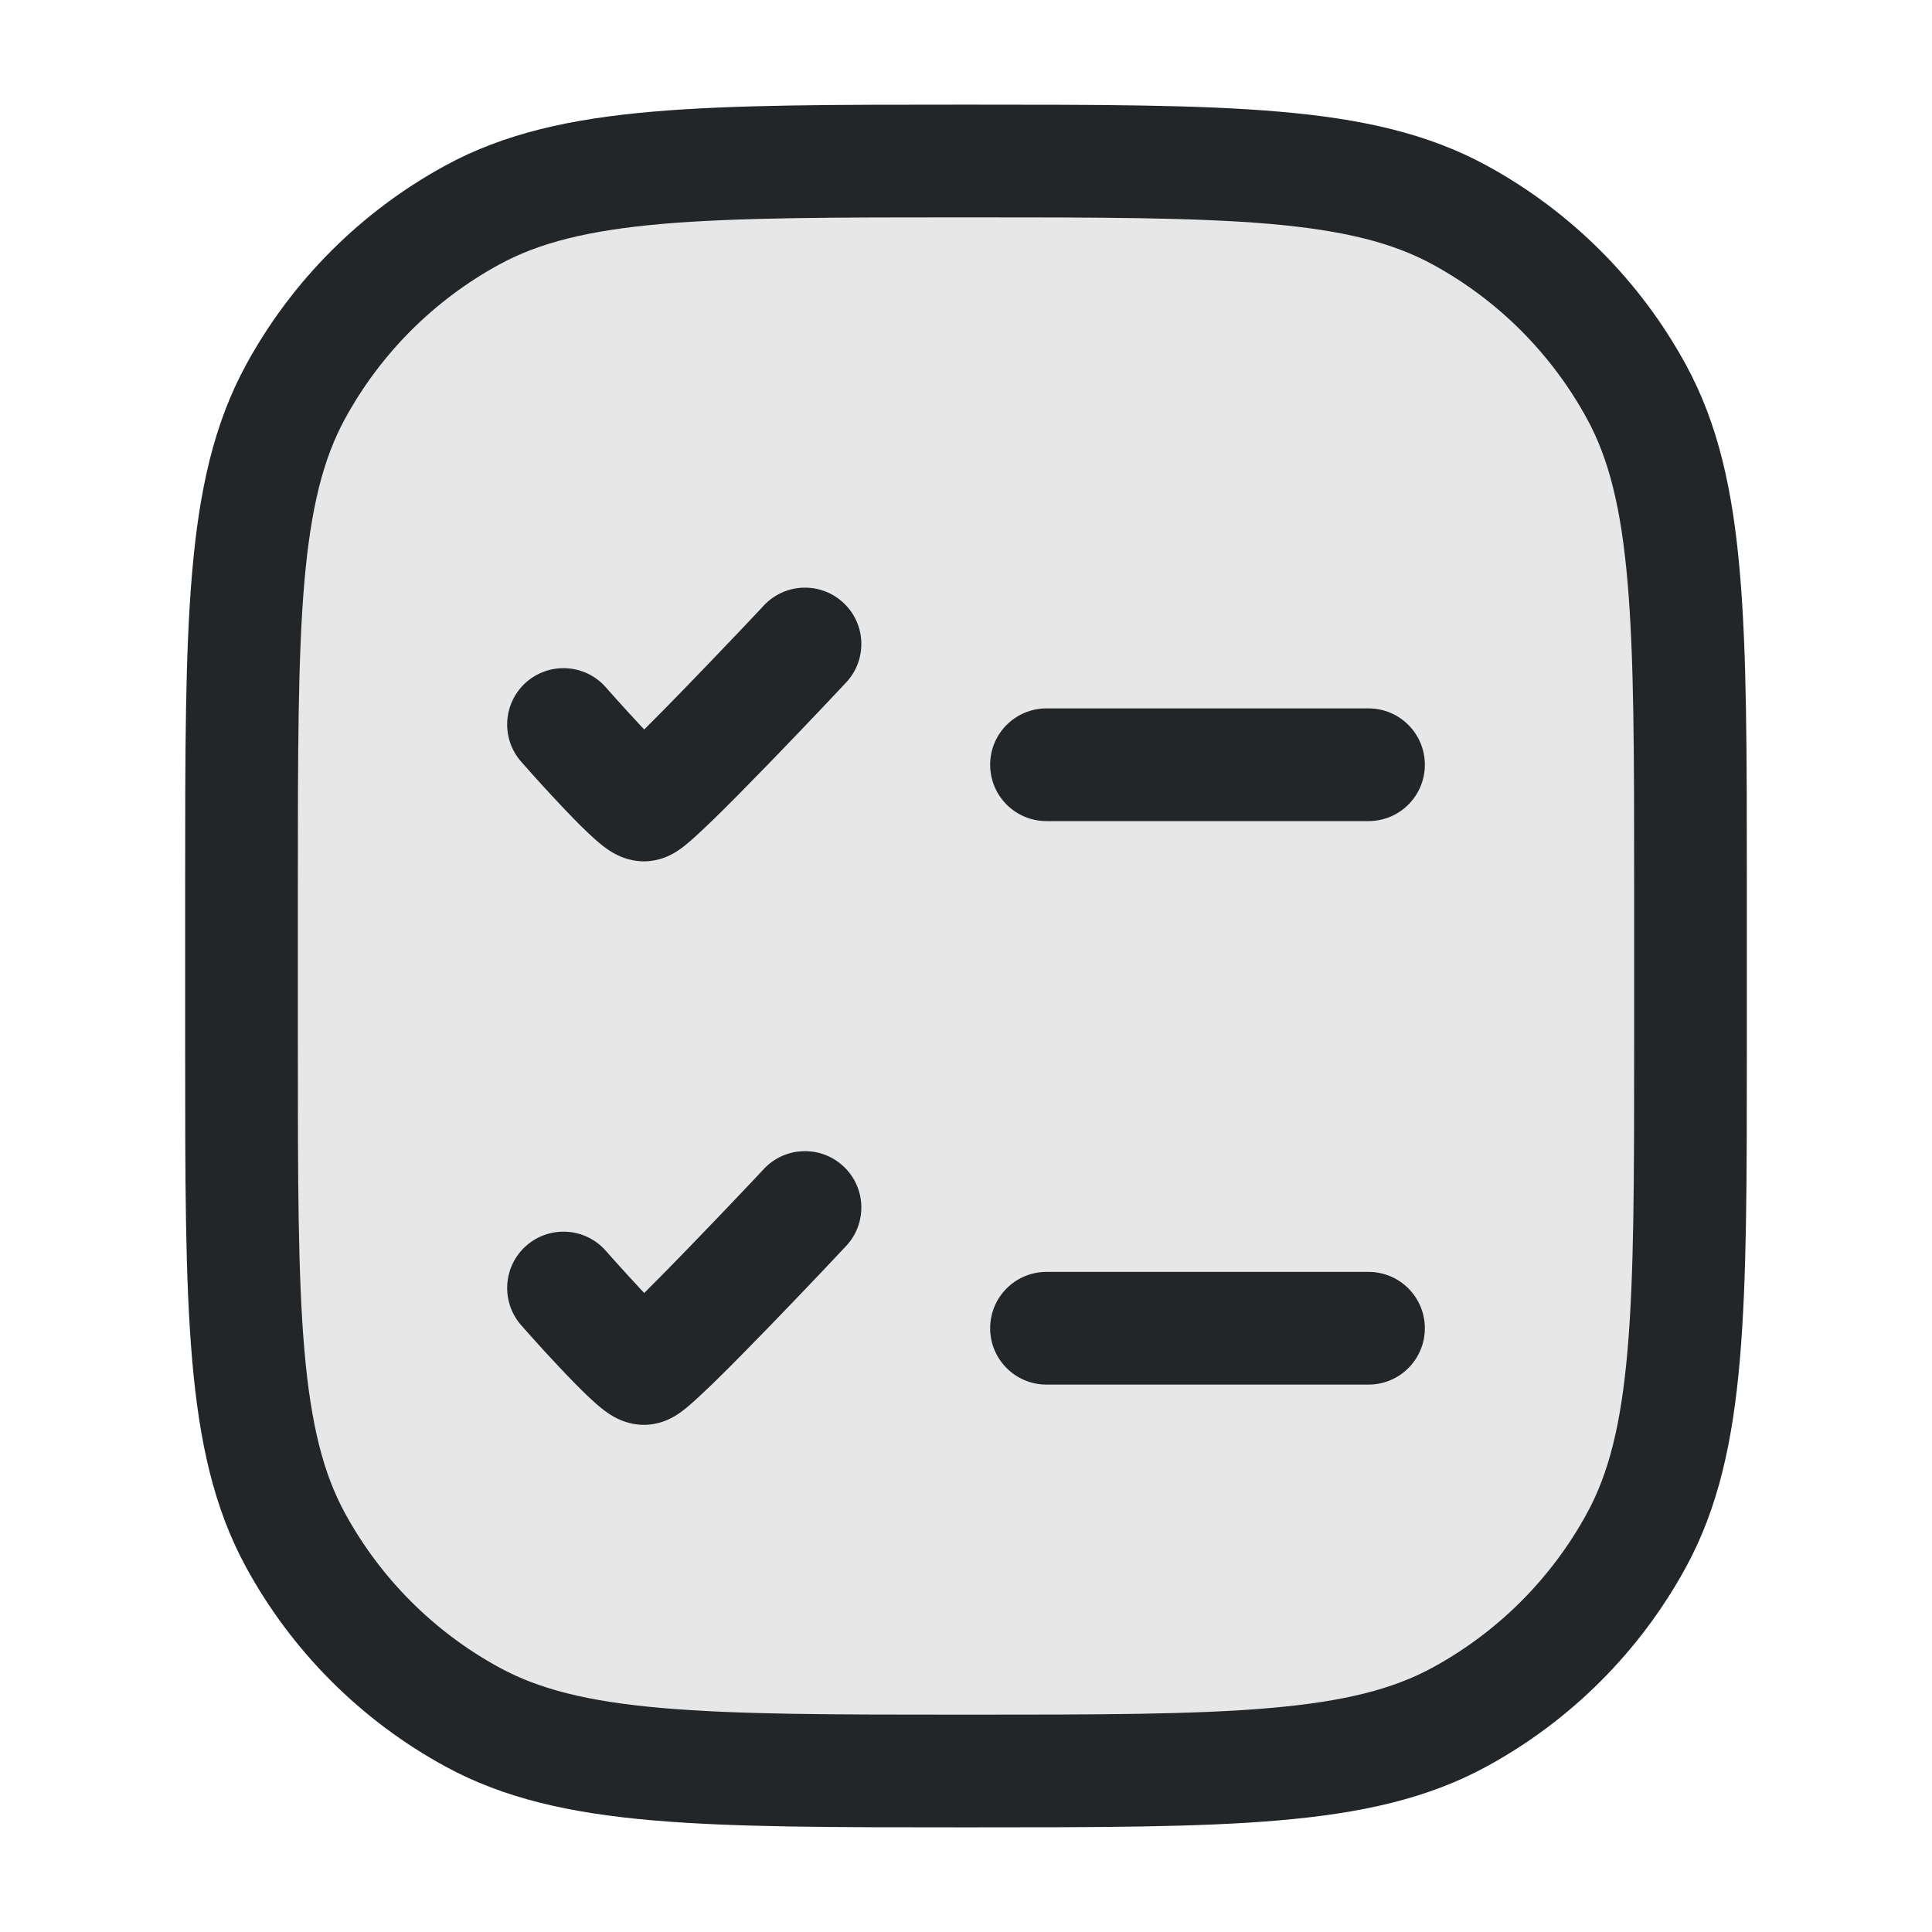 <svg width="24" height="24" viewBox="0 0 24 24" fill="none" xmlns="http://www.w3.org/2000/svg">
<path opacity="0.4" d="M3 11C3 7.731 3 6.096 3.673 4.864C4.178 3.939 4.939 3.178 5.864 2.673C7.096 2 8.731 2 12 2C15.269 2 16.904 2 18.136 2.673C19.061 3.178 19.822 3.939 20.327 4.864C21 6.096 21 7.731 21 11V13C21 16.269 21 17.904 20.327 19.136C19.822 20.061 19.061 20.822 18.136 21.327C16.904 22 15.269 22 12 22C8.731 22 7.096 22 5.864 21.327C4.939 20.822 4.178 20.061 3.673 19.136C3 17.904 3 16.269 3 13V11Z" fill="#C4C4C4"/>
<path fill-rule="evenodd" clip-rule="evenodd" d="M11.966 1.3H12.034C13.64 1.3 14.891 1.3 15.892 1.387C16.91 1.475 17.735 1.656 18.471 2.058C19.515 2.628 20.372 3.485 20.942 4.529C21.344 5.265 21.525 6.09 21.613 7.108C21.7 8.109 21.7 9.36 21.7 10.966V13.034C21.7 14.64 21.7 15.891 21.613 16.892C21.525 17.91 21.344 18.735 20.942 19.471C20.372 20.515 19.515 21.372 18.471 21.942C17.735 22.344 16.91 22.525 15.892 22.613C14.891 22.7 13.64 22.7 12.034 22.7H11.966C10.36 22.7 9.109 22.7 8.108 22.613C7.09 22.525 6.265 22.344 5.529 21.942C4.485 21.372 3.628 20.515 3.058 19.471C2.656 18.735 2.475 17.91 2.387 16.892C2.3 15.891 2.3 14.64 2.3 13.034V10.966C2.3 9.36 2.3 8.109 2.387 7.108C2.475 6.09 2.656 5.265 3.058 4.529C3.628 3.485 4.485 2.628 5.529 2.058C6.265 1.656 7.09 1.475 8.108 1.387C9.109 1.3 10.36 1.3 11.966 1.3ZM8.229 2.781C7.303 2.862 6.695 3.016 6.2 3.287C5.392 3.728 4.728 4.392 4.287 5.2C4.016 5.695 3.862 6.303 3.781 7.229C3.701 8.163 3.7 9.353 3.7 11V13C3.7 14.647 3.701 15.837 3.781 16.771C3.862 17.697 4.016 18.305 4.287 18.8C4.728 19.608 5.392 20.272 6.2 20.713C6.695 20.984 7.303 21.138 8.229 21.218C9.163 21.299 10.353 21.3 12 21.3C13.647 21.3 14.837 21.299 15.771 21.218C16.697 21.138 17.305 20.984 17.8 20.713C18.608 20.272 19.272 19.608 19.713 18.8C19.984 18.305 20.138 17.697 20.218 16.771C20.299 15.837 20.3 14.647 20.3 13V11C20.3 9.353 20.299 8.163 20.218 7.229C20.138 6.303 19.984 5.695 19.713 5.2C19.272 4.392 18.608 3.728 17.8 3.287C17.305 3.016 16.697 2.862 15.771 2.781C14.837 2.701 13.647 2.7 12 2.7C10.353 2.7 9.163 2.701 8.229 2.781Z" fill="#222628"/>
<path fill-rule="evenodd" clip-rule="evenodd" d="M10.479 7.49C10.761 7.754 10.775 8.197 10.51 8.479L10 8C10.51 8.479 10.51 8.479 10.51 8.479L10.428 8.566C10.376 8.621 10.302 8.7 10.213 8.794C10.034 8.983 9.793 9.235 9.549 9.487C9.305 9.738 9.053 9.995 8.852 10.19C8.752 10.286 8.658 10.375 8.58 10.443C8.542 10.476 8.497 10.514 8.45 10.547C8.427 10.563 8.39 10.589 8.344 10.613C8.343 10.613 8.342 10.614 8.341 10.614C8.317 10.627 8.182 10.7 8 10.7C7.806 10.7 7.663 10.62 7.631 10.602C7.63 10.601 7.629 10.601 7.628 10.601C7.573 10.57 7.527 10.537 7.496 10.513C7.433 10.464 7.368 10.406 7.312 10.353C7.197 10.245 7.064 10.107 6.944 9.979C6.821 9.849 6.704 9.72 6.618 9.624C6.575 9.576 6.539 9.535 6.514 9.507L6.485 9.474L6.474 9.462C6.219 9.171 6.248 8.729 6.538 8.474C6.829 8.219 7.271 8.248 7.526 8.538C7.526 8.538 7.526 8.538 7.526 8.538L7.535 8.548L7.562 8.579C7.585 8.605 7.619 8.643 7.66 8.689C7.742 8.78 7.852 8.901 7.964 9.021C7.977 9.035 7.99 9.048 8.003 9.062C8.165 8.901 8.354 8.708 8.543 8.513C8.783 8.265 9.02 8.017 9.197 7.831C9.285 7.738 9.359 7.66 9.41 7.606L9.489 7.521C9.489 7.521 9.49 7.521 9.722 7.74L9.489 7.521C9.754 7.239 10.197 7.225 10.479 7.49Z" fill="#222628"/>
<path fill-rule="evenodd" clip-rule="evenodd" d="M10.479 14.49C10.761 14.754 10.775 15.197 10.51 15.479L10 15C10.51 15.479 10.51 15.479 10.51 15.479L10.428 15.566C10.376 15.621 10.302 15.7 10.213 15.794C10.034 15.983 9.793 16.235 9.549 16.487C9.305 16.738 9.053 16.995 8.852 17.19C8.752 17.286 8.658 17.375 8.58 17.443C8.542 17.476 8.497 17.514 8.45 17.547C8.427 17.563 8.39 17.589 8.344 17.613C8.343 17.613 8.342 17.614 8.341 17.614C8.317 17.627 8.182 17.7 8 17.7C7.806 17.7 7.663 17.62 7.631 17.602C7.63 17.601 7.629 17.601 7.628 17.601C7.573 17.57 7.527 17.537 7.496 17.513C7.433 17.464 7.368 17.406 7.312 17.353C7.197 17.244 7.064 17.107 6.944 16.979C6.821 16.849 6.704 16.72 6.618 16.624C6.575 16.576 6.539 16.535 6.514 16.507L6.485 16.474L6.474 16.462C6.219 16.171 6.248 15.729 6.538 15.474C6.829 15.219 7.271 15.248 7.526 15.538C7.526 15.538 7.526 15.538 7.526 15.538L7.535 15.548L7.562 15.579C7.585 15.605 7.619 15.643 7.66 15.689C7.742 15.78 7.852 15.901 7.964 16.021C7.977 16.035 7.99 16.048 8.003 16.062C8.165 15.901 8.354 15.708 8.543 15.513C8.783 15.265 9.02 15.017 9.197 14.831C9.285 14.738 9.359 14.66 9.41 14.606L9.489 14.521C9.489 14.521 9.49 14.521 9.722 14.739L9.489 14.521C9.754 14.239 10.197 14.225 10.479 14.49Z" fill="#222628"/>
<path fill-rule="evenodd" clip-rule="evenodd" d="M17.7 16.5C17.7 16.887 17.387 17.2 17 17.2L13 17.2C12.613 17.2 12.3 16.887 12.3 16.5C12.3 16.113 12.613 15.8 13 15.8L17 15.8C17.387 15.8 17.7 16.113 17.7 16.5Z" fill="#222628"/>
<path fill-rule="evenodd" clip-rule="evenodd" d="M17.7 9.5C17.7 9.887 17.387 10.2 17 10.2L13 10.2C12.613 10.2 12.3 9.887 12.3 9.5C12.3 9.113 12.613 8.8 13 8.8L17 8.8C17.387 8.8 17.7 9.113 17.7 9.5Z" fill="#222628"/>
</svg>
